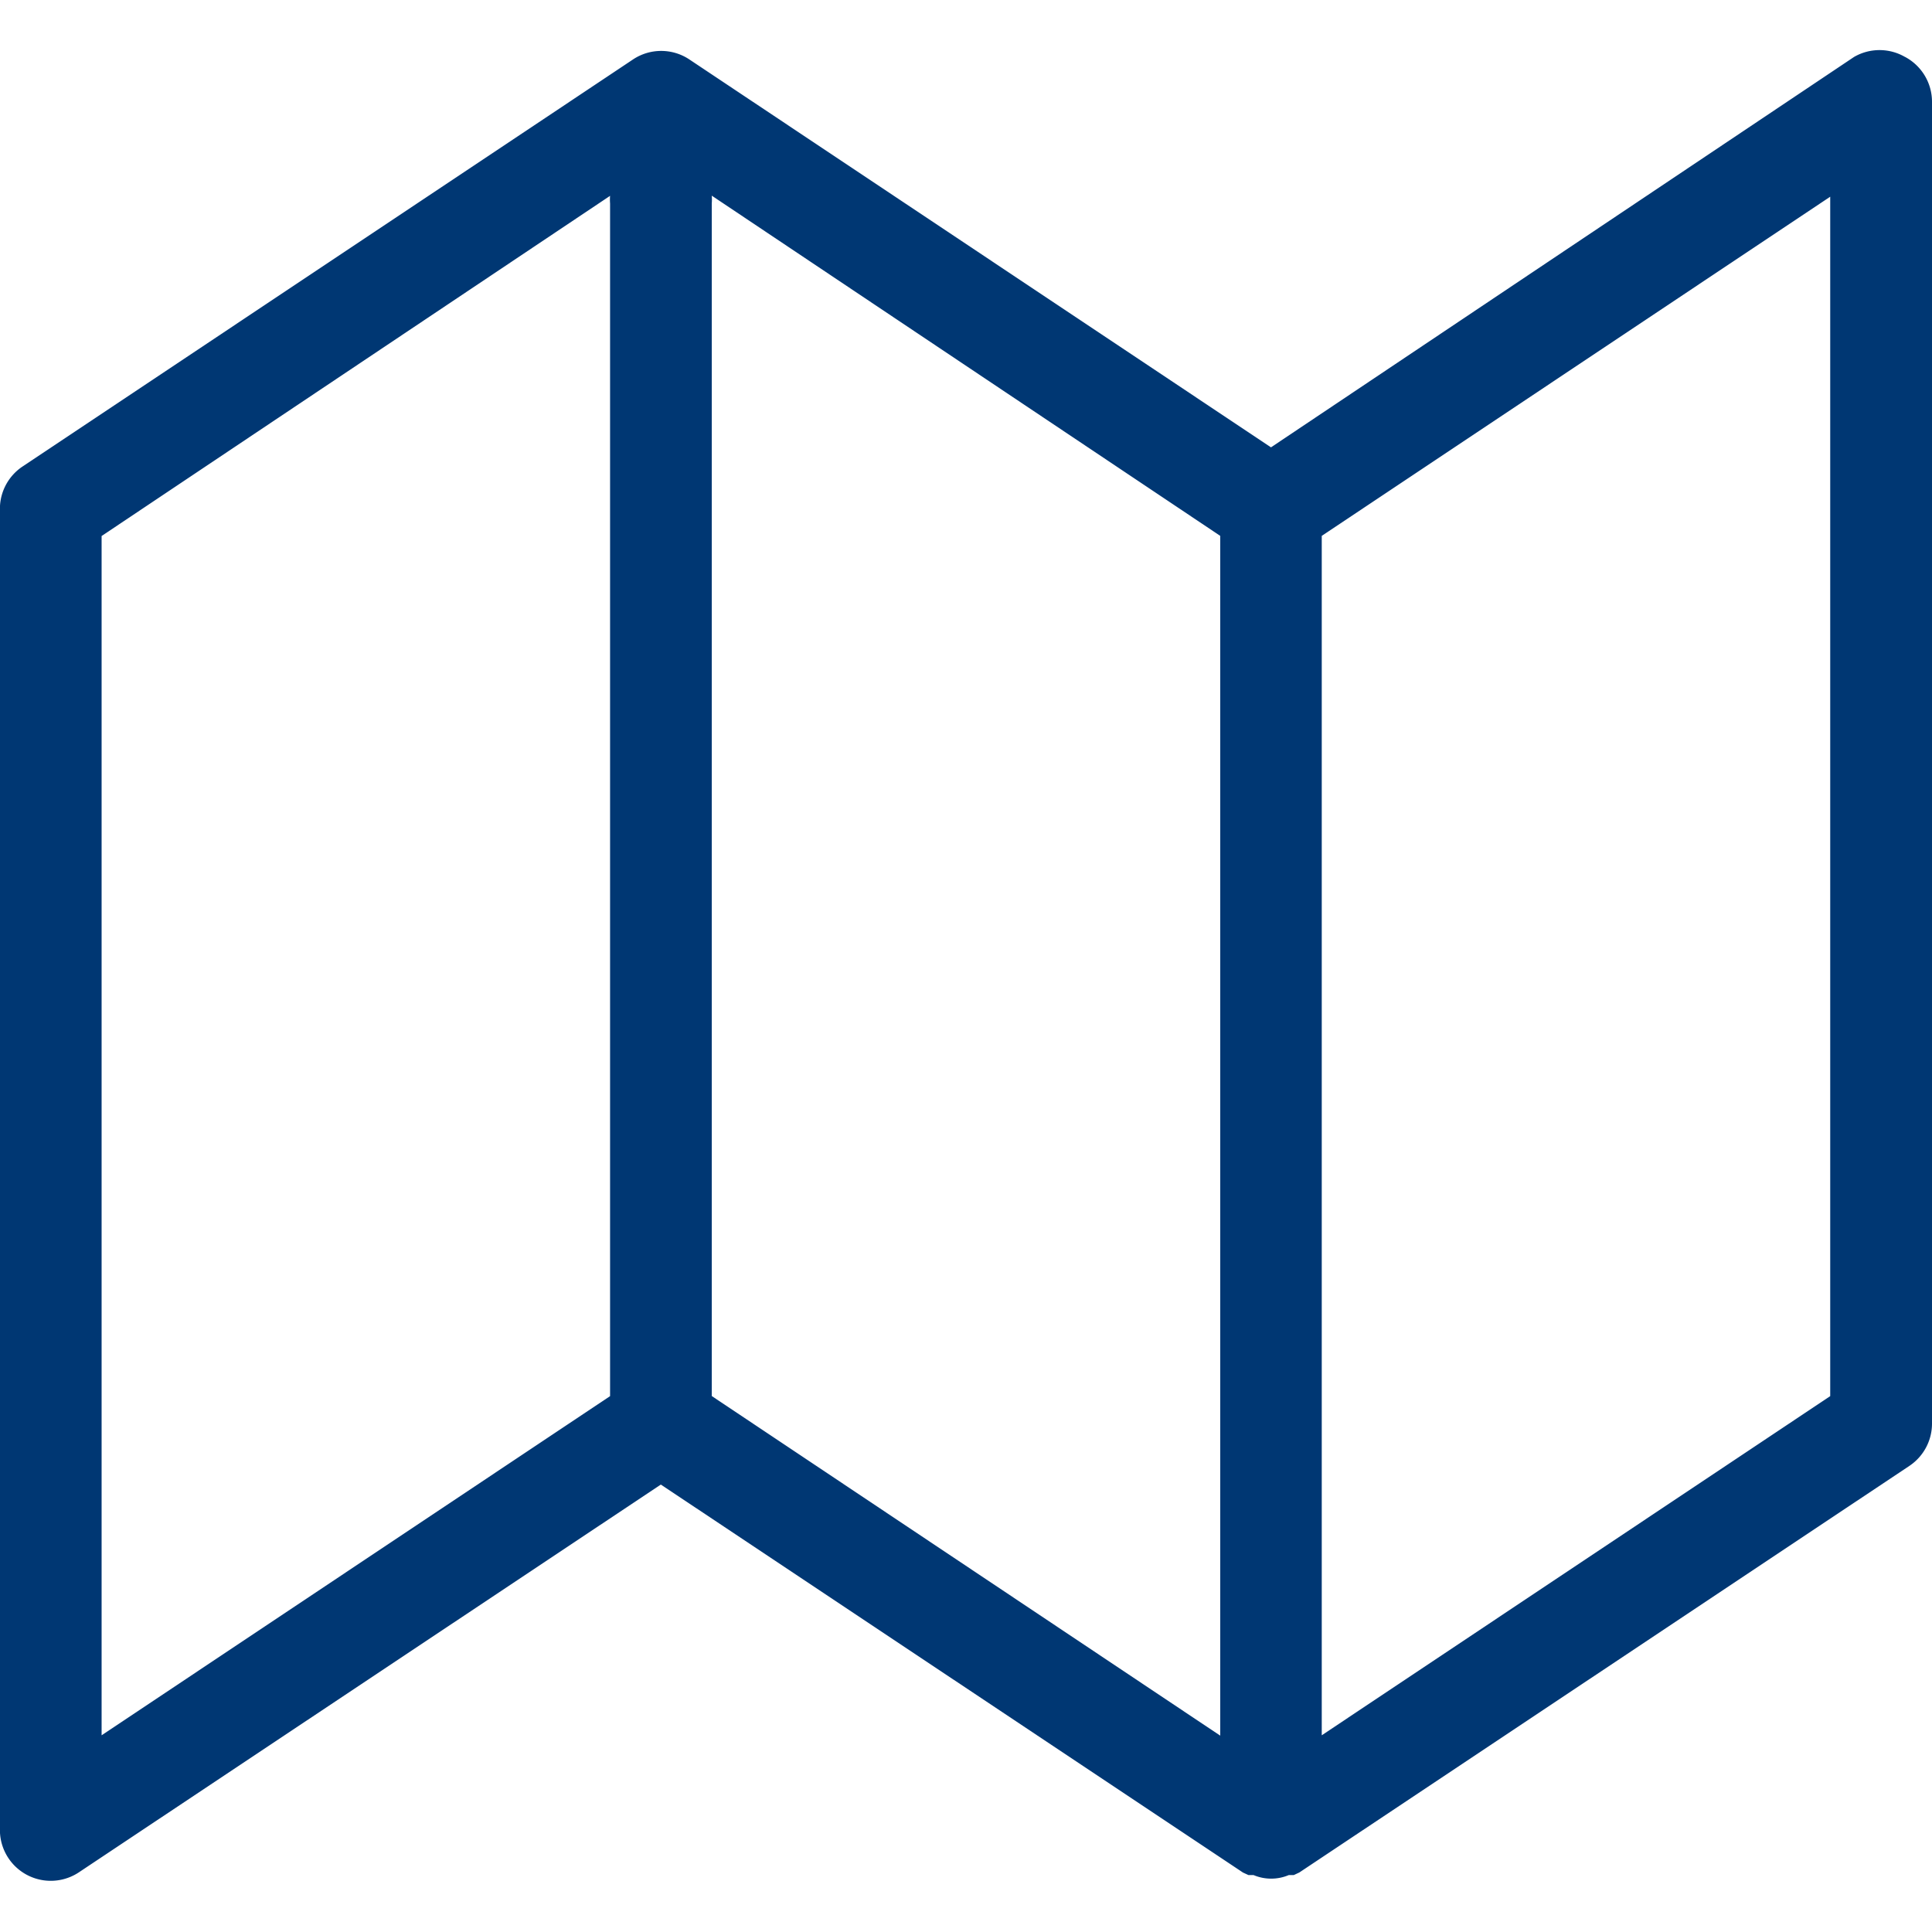 <svg xmlns="http://www.w3.org/2000/svg" width="22" height="22" viewBox="0 0 22 22">
    <path fill="#003773" fill-rule="nonzero" d="M21.692.648a.579.579 0 0 0-.579 0l-6.64 4.446L7.85.677a.579.579 0 0 0-.642 0L.26 5.31a.579.579 0 0 0-.261.48v15.052a.579.579 0 0 0 .897.48l6.629-4.417 6.629 4.418.063.029h.058a.515.515 0 0 0 .4 0h.057l.064-.03 6.947-4.63A.579.579 0 0 0 22 16.21V1.158a.579.579 0 0 0-.307-.51zM8.105 2.228l5.79 3.874v13.662l-5.79-3.867V2.316a.544.544 0 0 0 0-.087zM1.158 6.103l5.789-3.873a.544.544 0 0 0 0 .087v13.581l-5.79 3.862V6.102zm19.683 9.795l-5.79 3.862V6.102l5.79-3.862v13.657z"/>
</svg>
